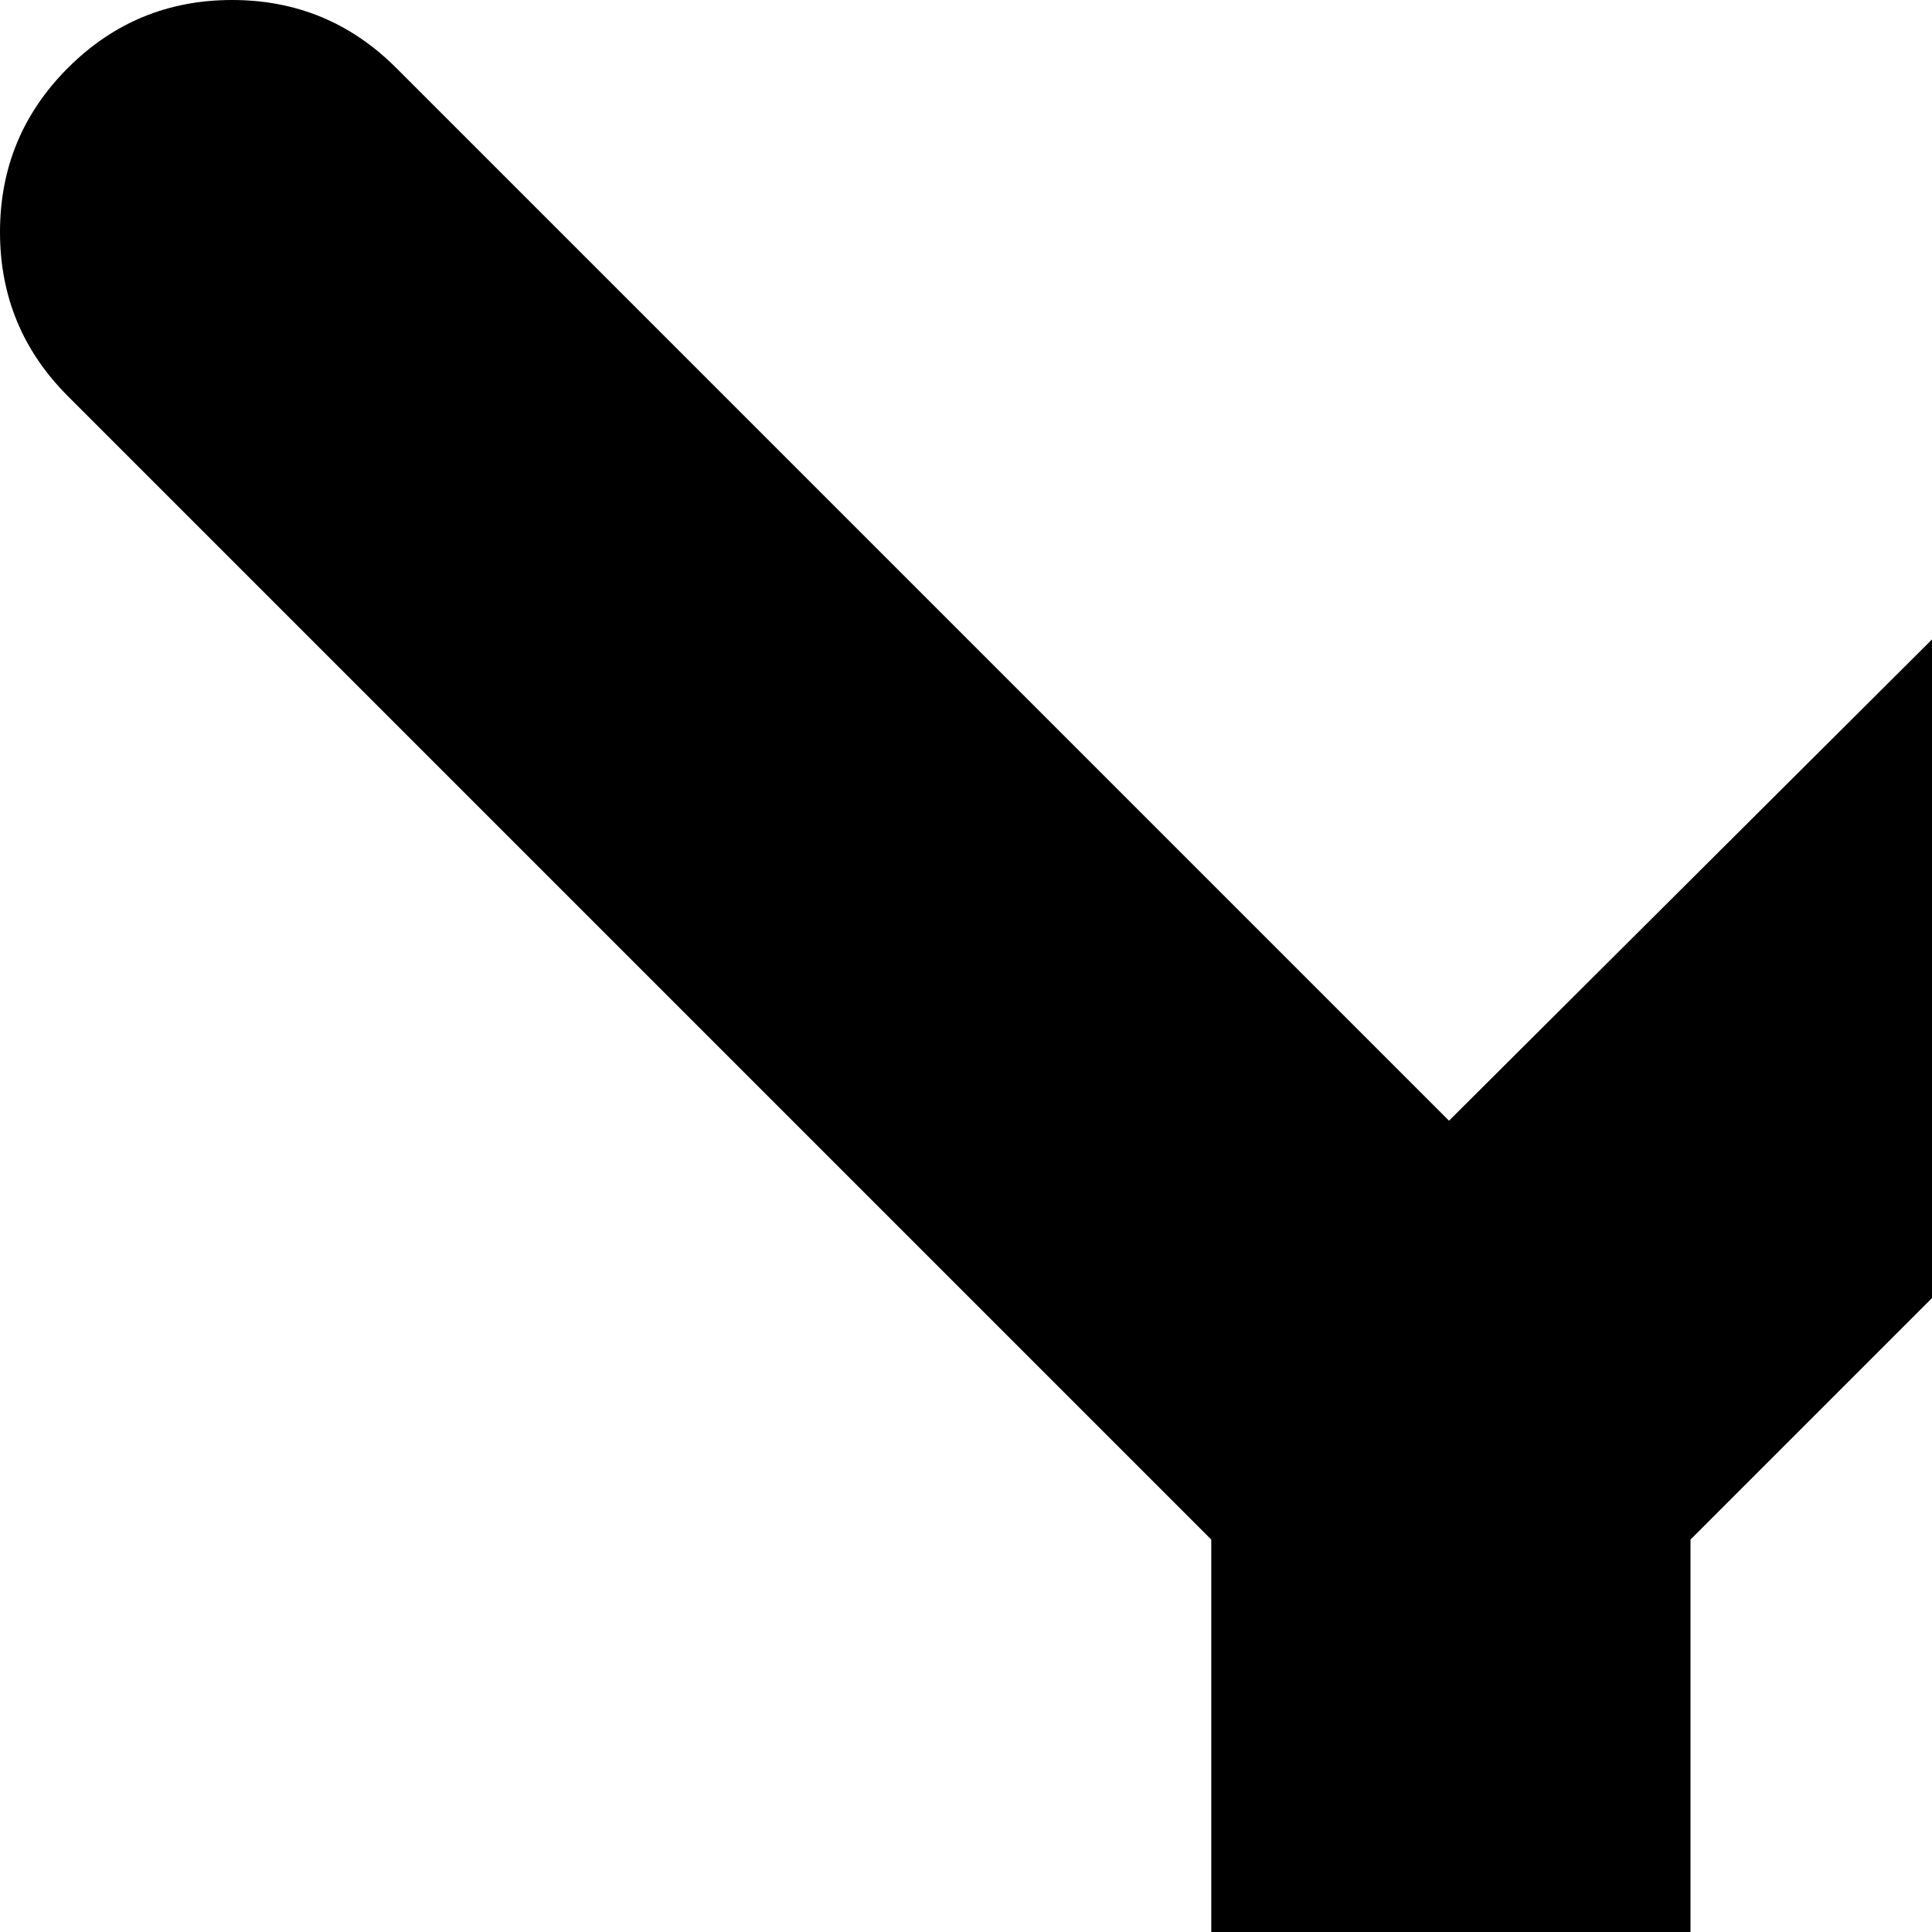 <svg xmlns="http://www.w3.org/2000/svg" version="1.1" viewBox="0 0 512 512" fill="currentColor"><path fill="currentColor" d="M751 105L448 408v104h128q27 0 45.5 19t18.5 45.5t-18.5 45T576 640H448v64h128q27 0 45.5 19t18.5 45.5t-18.5 45T576 832H448v128q0 27-18.5 45.5t-45 18.5t-45-18.5T321 960V832H193q-27 0-45.5-18.5t-18.5-45t18.5-45.5t45.5-19h128v-64H193q-27 0-45.5-18.5t-18.5-45t18.5-45.5t45.5-19h128V408L18 105Q0 87 0 61.5T18 18T61.5 0T105 18l279 279L664 18q18-18 43.5-18T751 18t18 43.5t-18 43.5"/></svg>